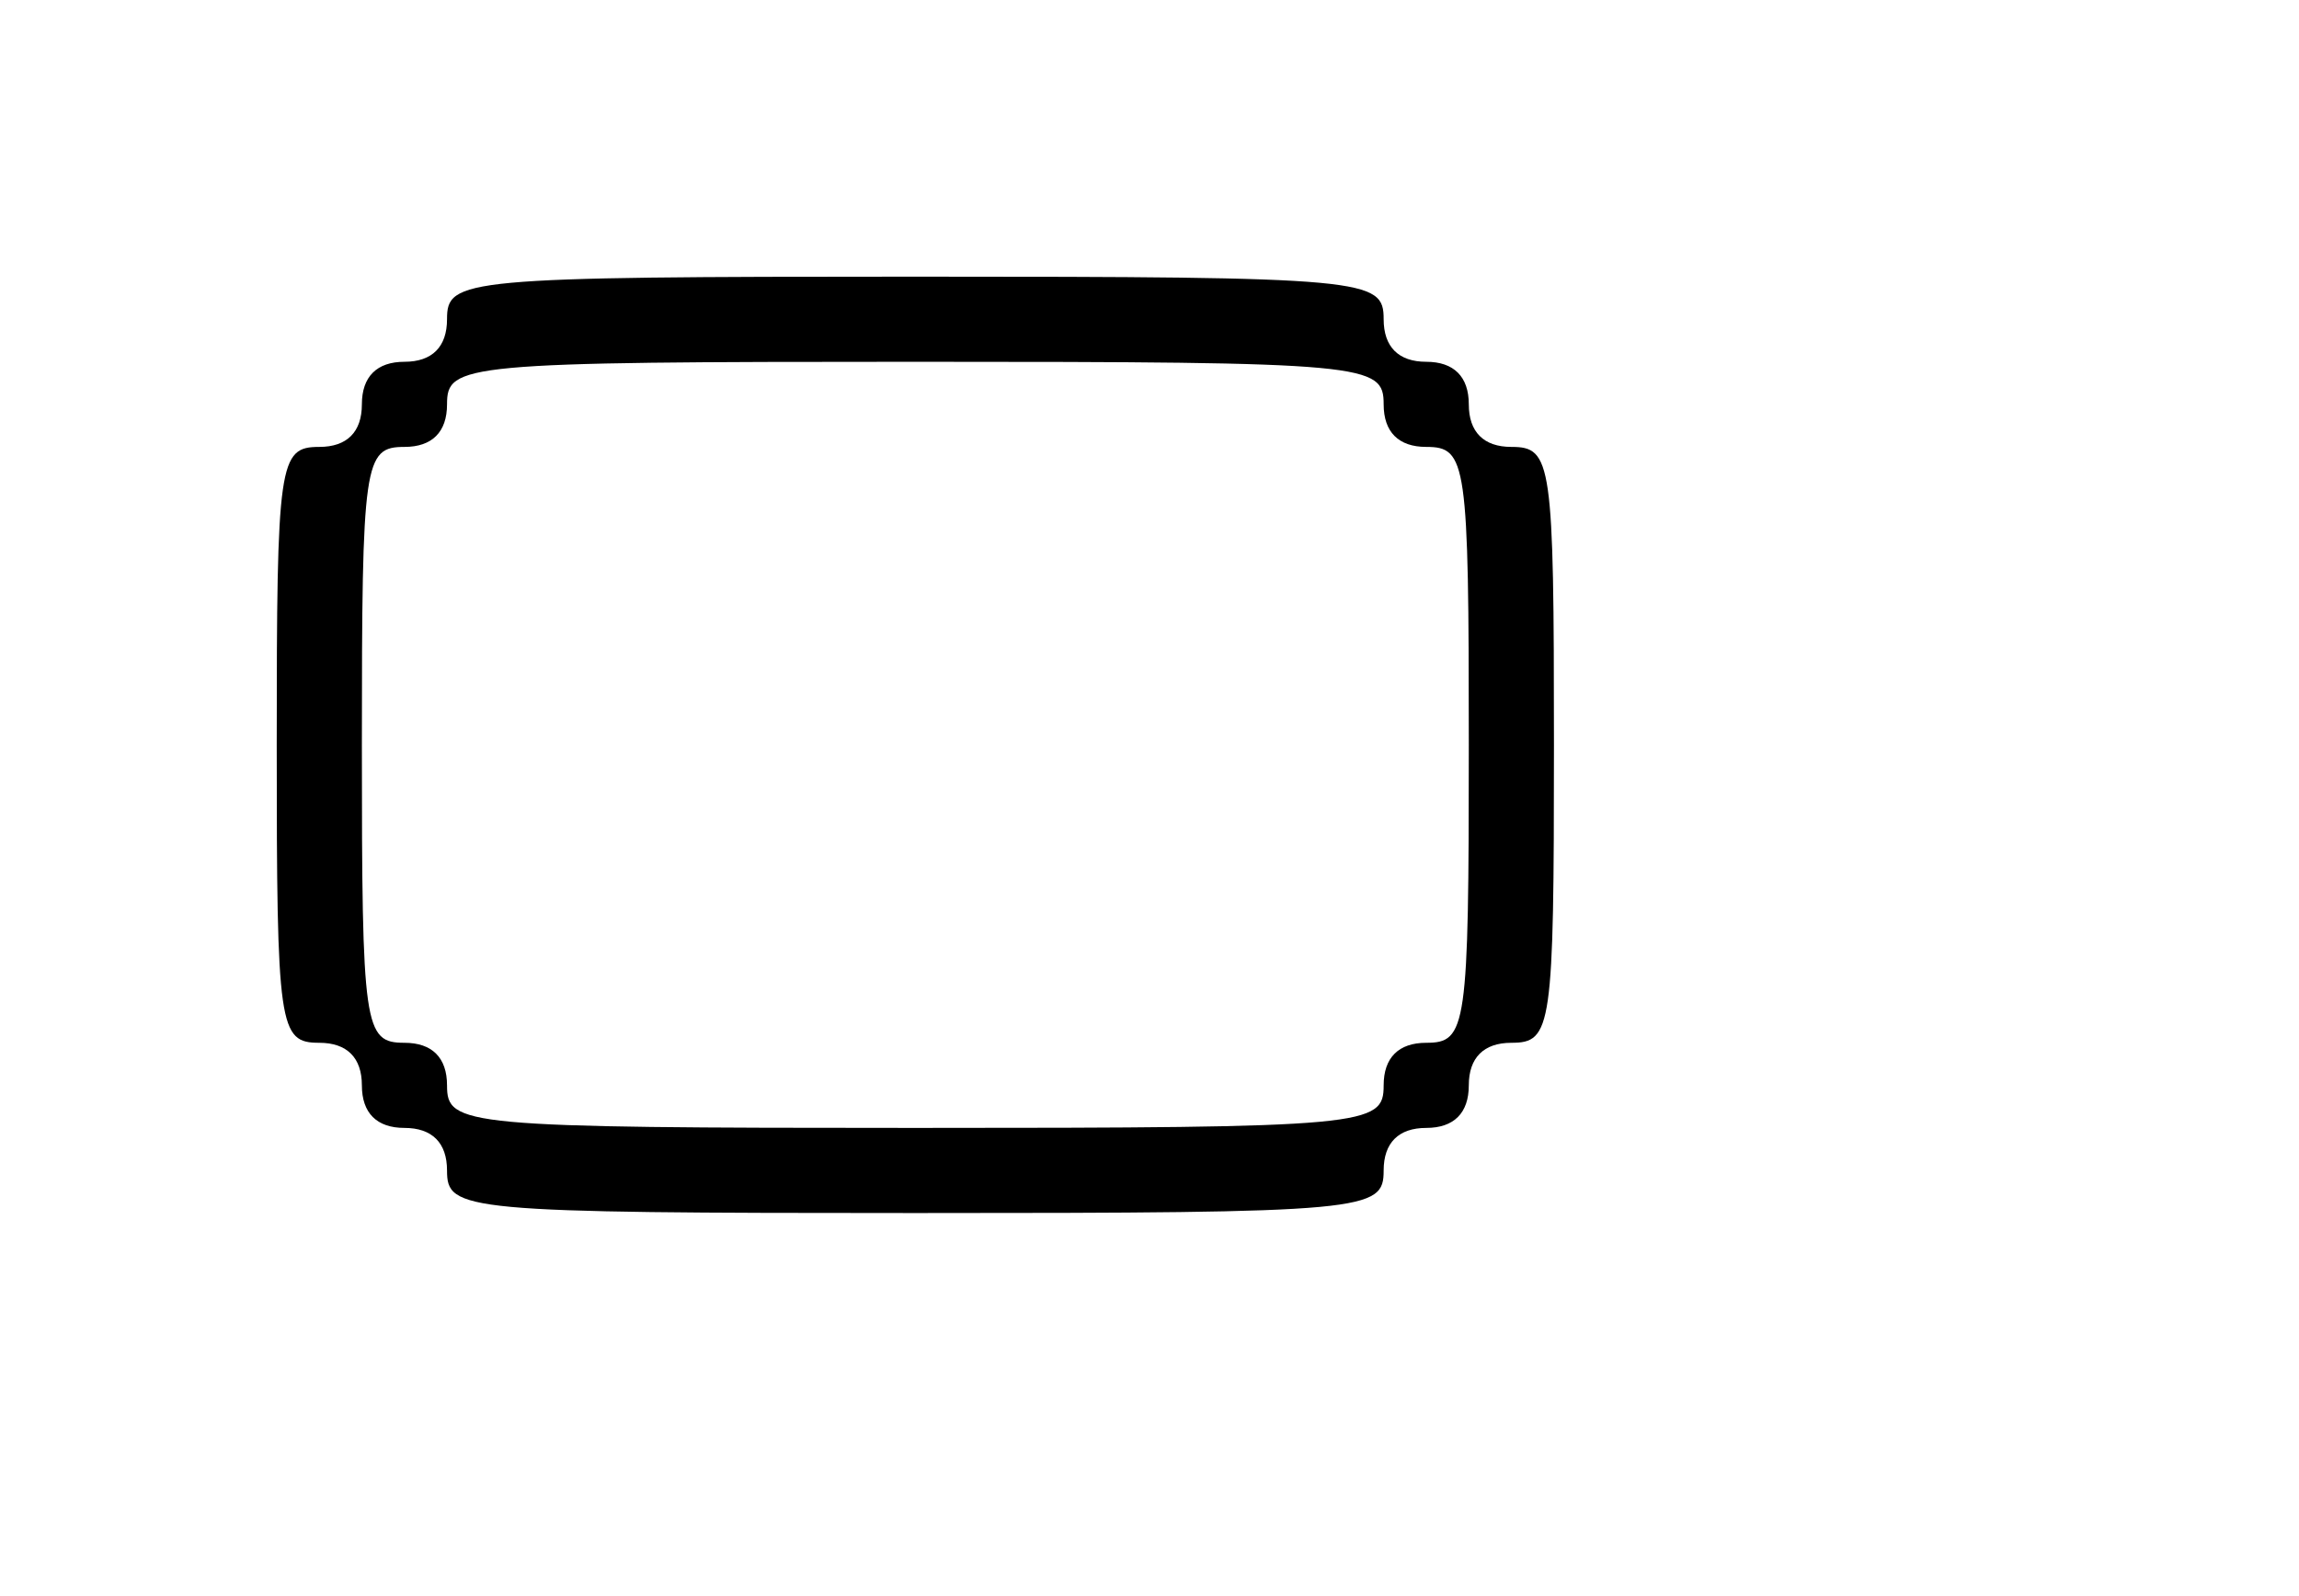 <?xml version="1.0" standalone="no"?>
<!DOCTYPE svg PUBLIC "-//W3C//DTD SVG 20010904//EN"
 "http://www.w3.org/TR/2001/REC-SVG-20010904/DTD/svg10.dtd">
<svg version="1.0" xmlns="http://www.w3.org/2000/svg"
 width="108pt" height="75pt" viewBox="0 0 108 75"
 preserveAspectRatio="xMidYMid meet">
<g transform="translate(0,75) scale(0.1,-0.1)"
fill="#000000" stroke="none">
<path d="M210 600 c0 -13 -7 -20 -20 -20 -13 0 -20 -7 -20 -20 0 -13 -7 -20
-20 -20 -19 0 -20 -7 -20 -140 0 -133 1 -140 20 -140 13 0 20 -7 20 -20 0 -13
7 -20 20 -20 13 0 20 -7 20 -20 0 -19 7 -20 220 -20 213 0 220 1 220 20 0 13
7 20 20 20 13 0 20 7 20 20 0 13 7 20 20 20 19 0 20 7 20 140 0 133 -1 140
-20 140 -13 0 -20 7 -20 20 0 13 -7 20 -20 20 -13 0 -20 7 -20 20 0 19 -7 20
-220 20 -213 0 -220 -1 -220 -20z m440 -40 c0 -13 7 -20 20 -20 19 0 20 -7 20
-140 0 -133 -1 -140 -20 -140 -13 0 -20 -7 -20 -20 0 -19 -7 -20 -220 -20
-213 0 -220 1 -220 20 0 13 -7 20 -20 20 -19 0 -20 7 -20 140 0 133 1 140 20
140 13 0 20 7 20 20 0 19 7 20 220 20 213 0 220 -1 220 -20z"/>
</g>
</svg>
